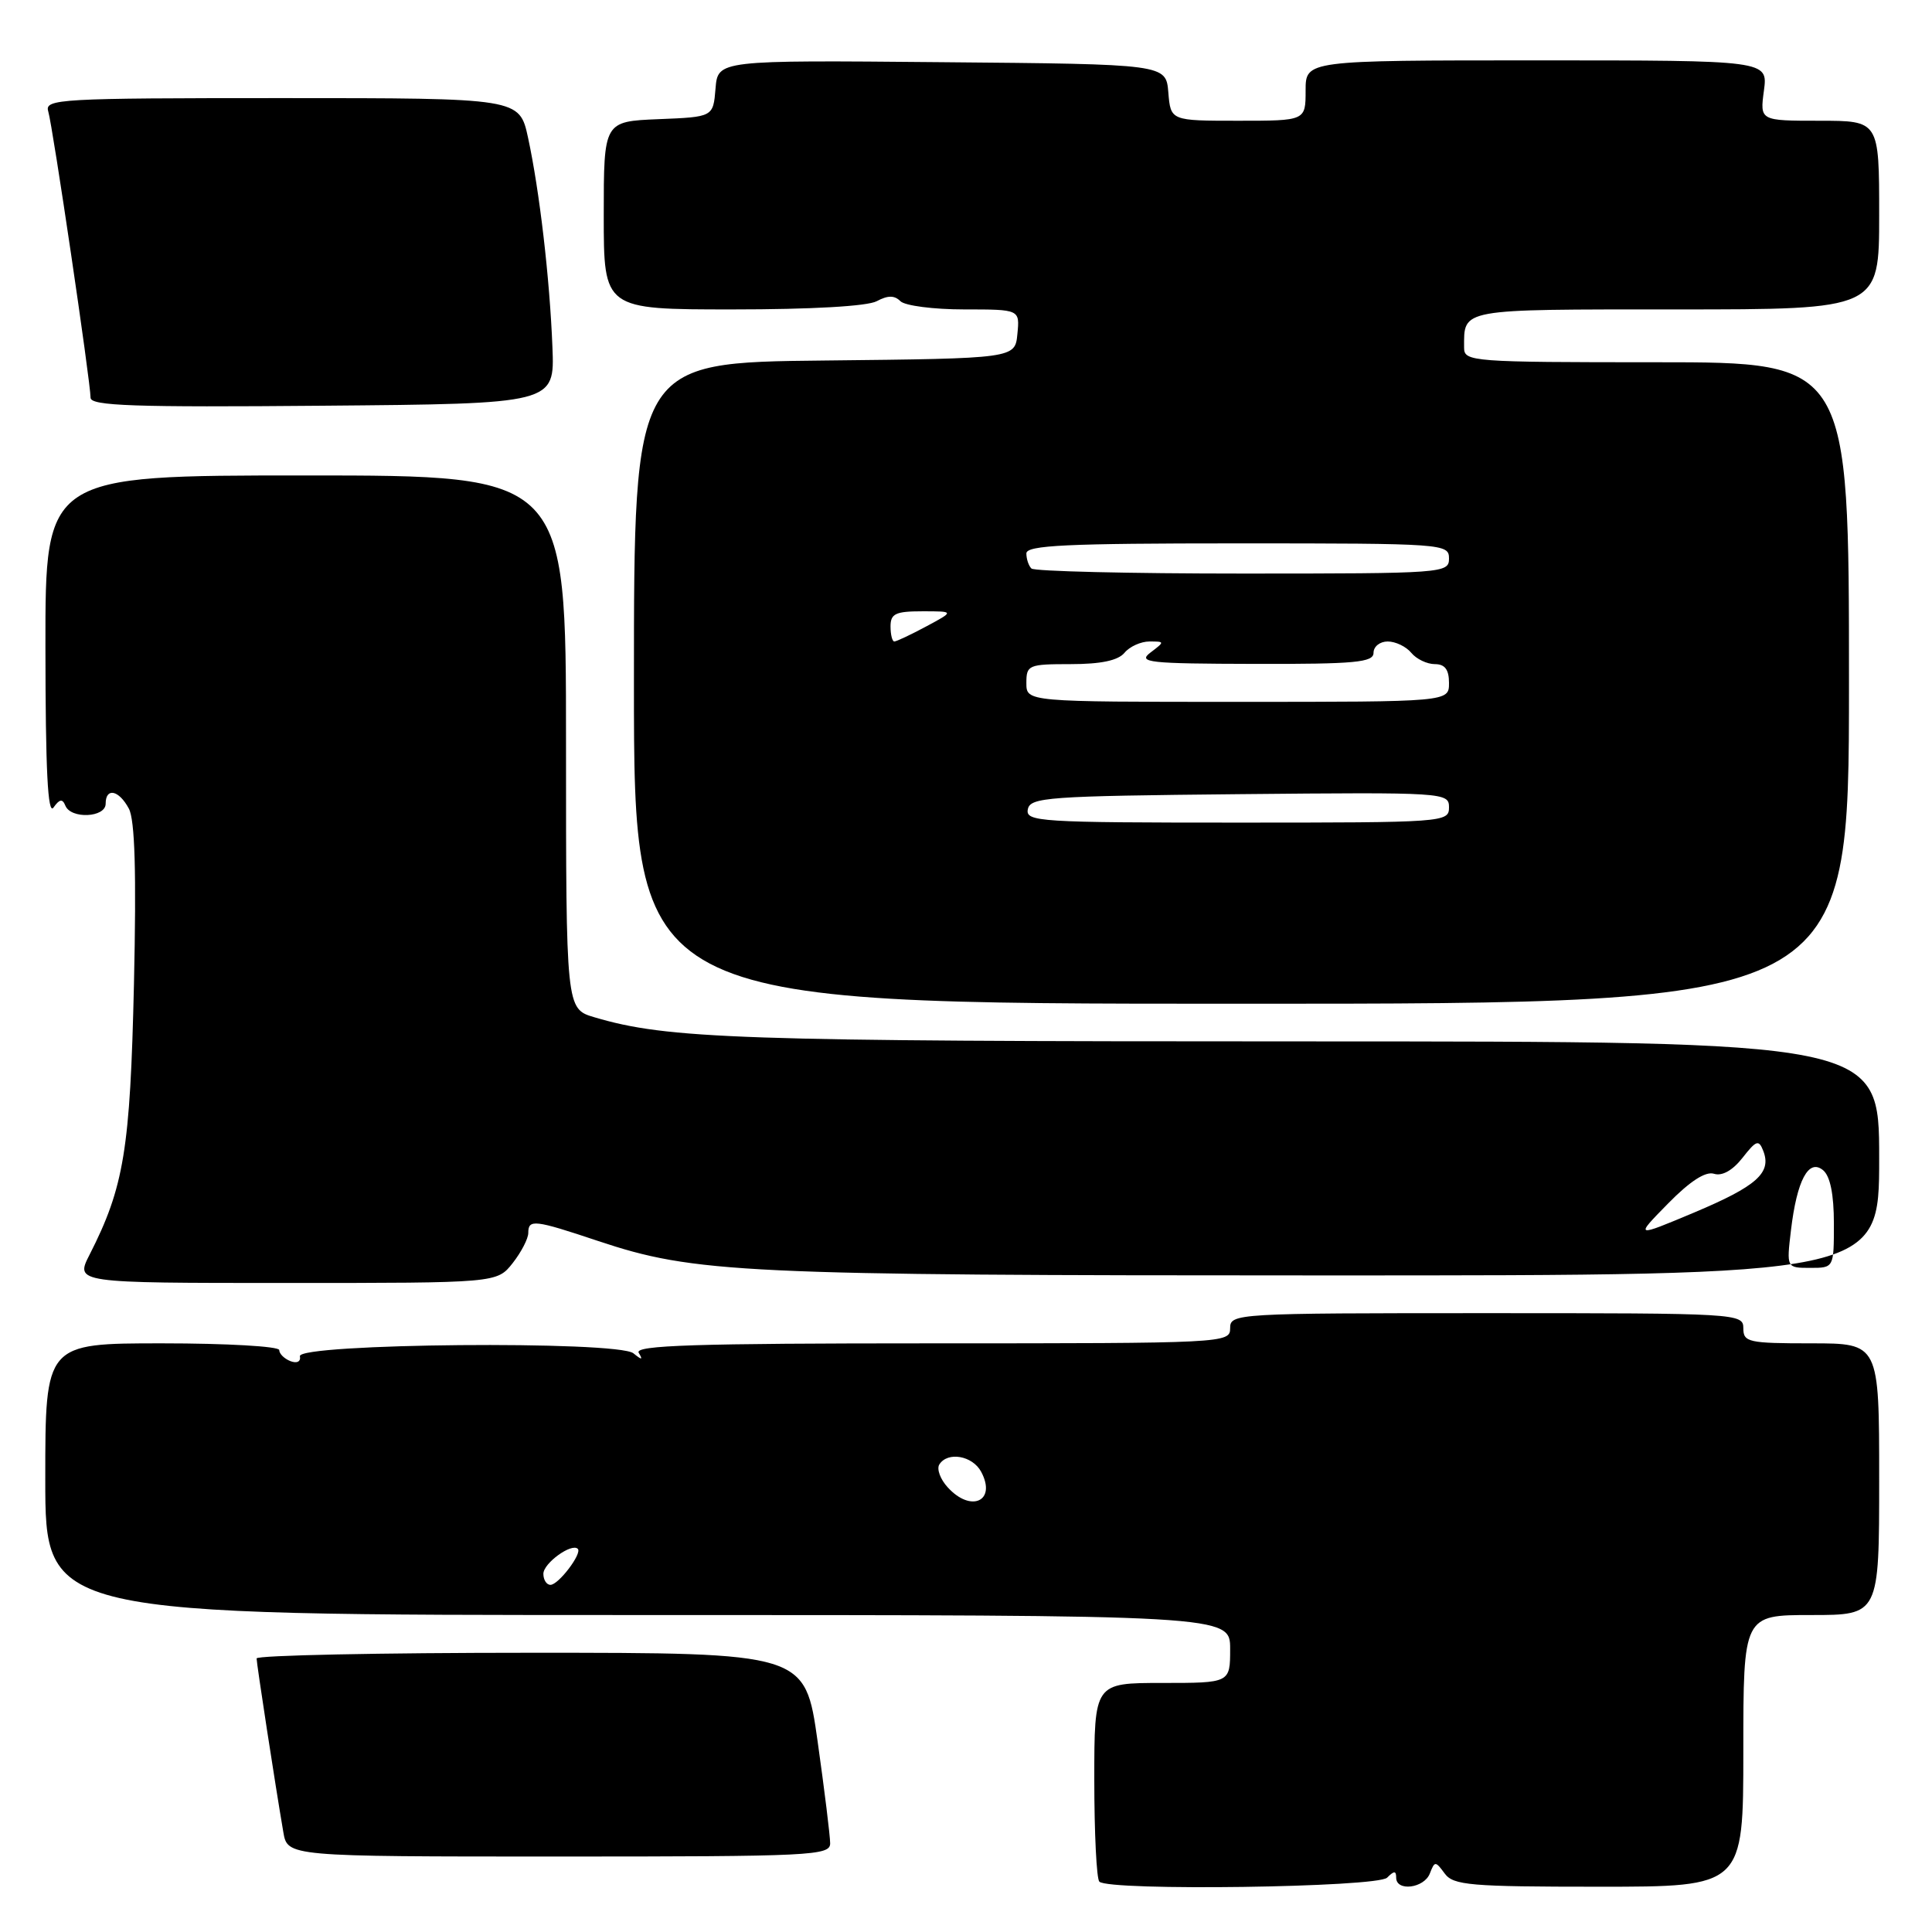 <?xml version="1.0" encoding="UTF-8" standalone="no"?>
<!DOCTYPE svg PUBLIC "-//W3C//DTD SVG 1.1//EN" "http://www.w3.org/Graphics/SVG/1.1/DTD/svg11.dtd" >
<svg xmlns="http://www.w3.org/2000/svg" xmlns:xlink="http://www.w3.org/1999/xlink" version="1.1" viewBox="0 0 256 256">
 <g >
 <path fill="currentColor"
d=" M 183.80 248.80 C 184.73 247.87 185.00 247.87 185.00 248.80 C 185.00 250.67 188.70 250.21 189.46 248.25 C 190.11 246.58 190.20 246.58 191.43 248.25 C 192.58 249.81 194.79 250.00 211.86 250.00 C 231.00 250.00 231.00 250.00 231.00 232.00 C 231.00 214.00 231.00 214.00 240.00 214.00 C 249.00 214.00 249.00 214.00 249.00 196.00 C 249.00 178.00 249.00 178.00 240.00 178.00 C 231.67 178.00 231.00 177.85 231.00 176.00 C 231.00 174.04 230.33 174.00 197.00 174.00 C 163.67 174.00 163.00 174.04 163.00 176.00 C 163.00 177.97 162.33 178.00 123.44 178.00 C 92.06 178.00 84.04 178.26 84.63 179.25 C 85.22 180.22 85.06 180.24 83.93 179.32 C 81.82 177.62 39.40 178.00 39.74 179.71 C 39.88 180.42 39.35 180.69 38.49 180.36 C 37.67 180.04 37.00 179.38 37.00 178.89 C 37.00 178.40 30.03 178.00 21.50 178.00 C 6.00 178.00 6.00 178.00 6.00 196.00 C 6.00 214.00 6.00 214.00 84.50 214.00 C 163.00 214.00 163.00 214.00 163.00 218.50 C 163.00 223.00 163.00 223.00 154.00 223.00 C 145.00 223.00 145.00 223.00 145.00 235.83 C 145.00 242.89 145.30 248.97 145.67 249.33 C 146.93 250.59 182.50 250.10 183.80 248.80 Z  M 110.00 244.25 C 110.00 243.29 109.25 237.21 108.34 230.75 C 106.68 219.00 106.68 219.00 70.34 219.00 C 50.35 219.00 34.00 219.34 34.00 219.75 C 34.01 220.49 36.45 236.39 37.54 242.75 C 38.09 246.00 38.09 246.00 74.05 246.00 C 107.62 246.00 110.00 245.88 110.00 244.25 Z  M 67.93 167.37 C 69.07 165.92 70.00 164.12 70.00 163.37 C 70.00 161.52 70.80 161.61 79.23 164.43 C 92.06 168.71 98.21 169.00 175.57 169.00 C 249.00 169.00 249.00 169.00 249.00 153.50 C 249.00 138.00 249.00 138.00 172.25 137.99 C 97.73 137.99 88.47 137.67 78.75 134.79 C 75.00 133.68 75.00 133.68 75.00 98.34 C 75.00 63.00 75.00 63.00 40.50 63.00 C 6.00 63.00 6.00 63.00 6.02 85.75 C 6.03 102.07 6.33 108.08 7.09 107.00 C 7.89 105.87 8.28 105.81 8.66 106.75 C 9.39 108.56 14.00 108.34 14.00 106.50 C 14.00 104.31 15.75 104.67 17.07 107.14 C 17.88 108.63 18.08 115.61 17.75 130.39 C 17.25 152.30 16.44 157.28 11.87 166.25 C 9.96 170.00 9.96 170.00 37.91 170.00 C 65.85 170.00 65.85 170.00 67.93 167.37 Z  M 245.00 90.50 C 245.00 48.00 245.00 48.00 219.50 48.00 C 195.03 48.00 194.00 47.92 194.00 46.08 C 194.00 40.86 193.21 41.00 222.11 41.00 C 249.00 41.00 249.00 41.00 249.00 28.50 C 249.00 16.00 249.00 16.00 241.10 16.00 C 233.19 16.00 233.19 16.00 233.73 12.00 C 234.26 8.00 234.26 8.00 203.63 8.00 C 173.00 8.00 173.00 8.00 173.00 12.00 C 173.00 16.00 173.00 16.00 164.06 16.00 C 155.12 16.00 155.12 16.00 154.81 12.25 C 154.50 8.50 154.50 8.50 124.81 8.24 C 95.12 7.97 95.12 7.97 94.81 11.74 C 94.50 15.50 94.50 15.50 87.25 15.79 C 80.00 16.09 80.00 16.09 80.00 28.54 C 80.00 41.00 80.00 41.00 97.07 41.00 C 107.50 41.00 114.93 40.58 116.17 39.91 C 117.65 39.12 118.52 39.12 119.31 39.91 C 119.91 40.51 123.71 41.00 127.76 41.00 C 135.13 41.00 135.13 41.00 134.81 44.25 C 134.50 47.50 134.50 47.50 109.25 47.77 C 84.00 48.03 84.00 48.03 84.00 90.52 C 84.00 133.00 84.00 133.00 164.50 133.00 C 245.00 133.00 245.00 133.00 245.00 90.50 Z  M 73.20 46.00 C 72.84 36.84 71.49 25.29 69.97 18.25 C 68.83 13.00 68.83 13.00 37.35 13.00 C 7.83 13.00 5.90 13.11 6.39 14.75 C 6.99 16.72 12.00 50.65 12.00 52.70 C 12.00 53.78 17.74 53.98 42.75 53.76 C 73.50 53.50 73.50 53.50 73.20 46.00 Z  M 72.00 208.54 C 72.00 207.13 75.75 204.42 76.56 205.23 C 77.17 205.83 74.01 210.00 72.94 210.00 C 72.42 210.00 72.00 209.34 72.00 208.54 Z  M 125.56 197.06 C 124.59 196.00 124.10 194.65 124.46 194.06 C 125.55 192.30 128.86 192.87 130.01 195.02 C 132.09 198.91 128.65 200.49 125.56 197.06 Z  M 237.31 163.03 C 238.10 156.38 239.65 153.47 241.57 155.06 C 242.51 155.84 243.00 158.25 243.00 162.12 C 243.00 168.00 243.00 168.00 239.86 168.00 C 236.72 168.00 236.72 168.00 237.31 163.03 Z  M 221.01 159.49 C 223.92 156.52 225.99 155.18 227.11 155.53 C 228.18 155.87 229.57 155.10 230.89 153.42 C 232.73 151.07 233.05 150.97 233.65 152.52 C 234.76 155.41 232.78 157.17 224.50 160.66 C 216.61 163.97 216.61 163.97 221.01 159.49 Z  M 136.19 107.25 C 136.50 105.64 138.76 105.48 164.26 105.23 C 191.49 104.97 192.00 105.01 192.00 106.98 C 192.00 108.96 191.41 109.00 163.93 109.00 C 137.73 109.00 135.88 108.88 136.19 107.25 Z  M 136.00 90.50 C 136.00 88.12 136.27 88.00 141.88 88.00 C 145.88 88.00 148.15 87.52 149.00 86.50 C 149.68 85.67 151.18 85.00 152.31 85.00 C 154.35 85.00 154.35 85.02 152.44 86.47 C 150.71 87.78 152.18 87.94 166.25 87.97 C 179.60 88.00 182.00 87.77 182.00 86.50 C 182.00 85.67 182.84 85.00 183.88 85.00 C 184.91 85.00 186.32 85.67 187.00 86.50 C 187.68 87.33 189.09 88.00 190.12 88.00 C 191.46 88.00 192.00 88.72 192.00 90.50 C 192.00 93.00 192.00 93.00 164.00 93.00 C 136.00 93.00 136.00 93.00 136.00 90.50 Z  M 118.00 83.00 C 118.00 81.31 118.67 81.00 122.24 81.00 C 126.47 81.00 126.47 81.00 122.74 83.00 C 120.69 84.10 118.78 85.00 118.50 85.00 C 118.23 85.00 118.00 84.10 118.00 83.00 Z  M 136.67 75.33 C 136.30 74.97 136.00 74.07 136.00 73.33 C 136.00 72.25 141.33 72.00 164.00 72.00 C 191.33 72.00 192.00 72.05 192.00 74.00 C 192.00 75.95 191.33 76.00 164.67 76.00 C 149.63 76.00 137.03 75.70 136.67 75.33 Z "/>
</g>
</svg>